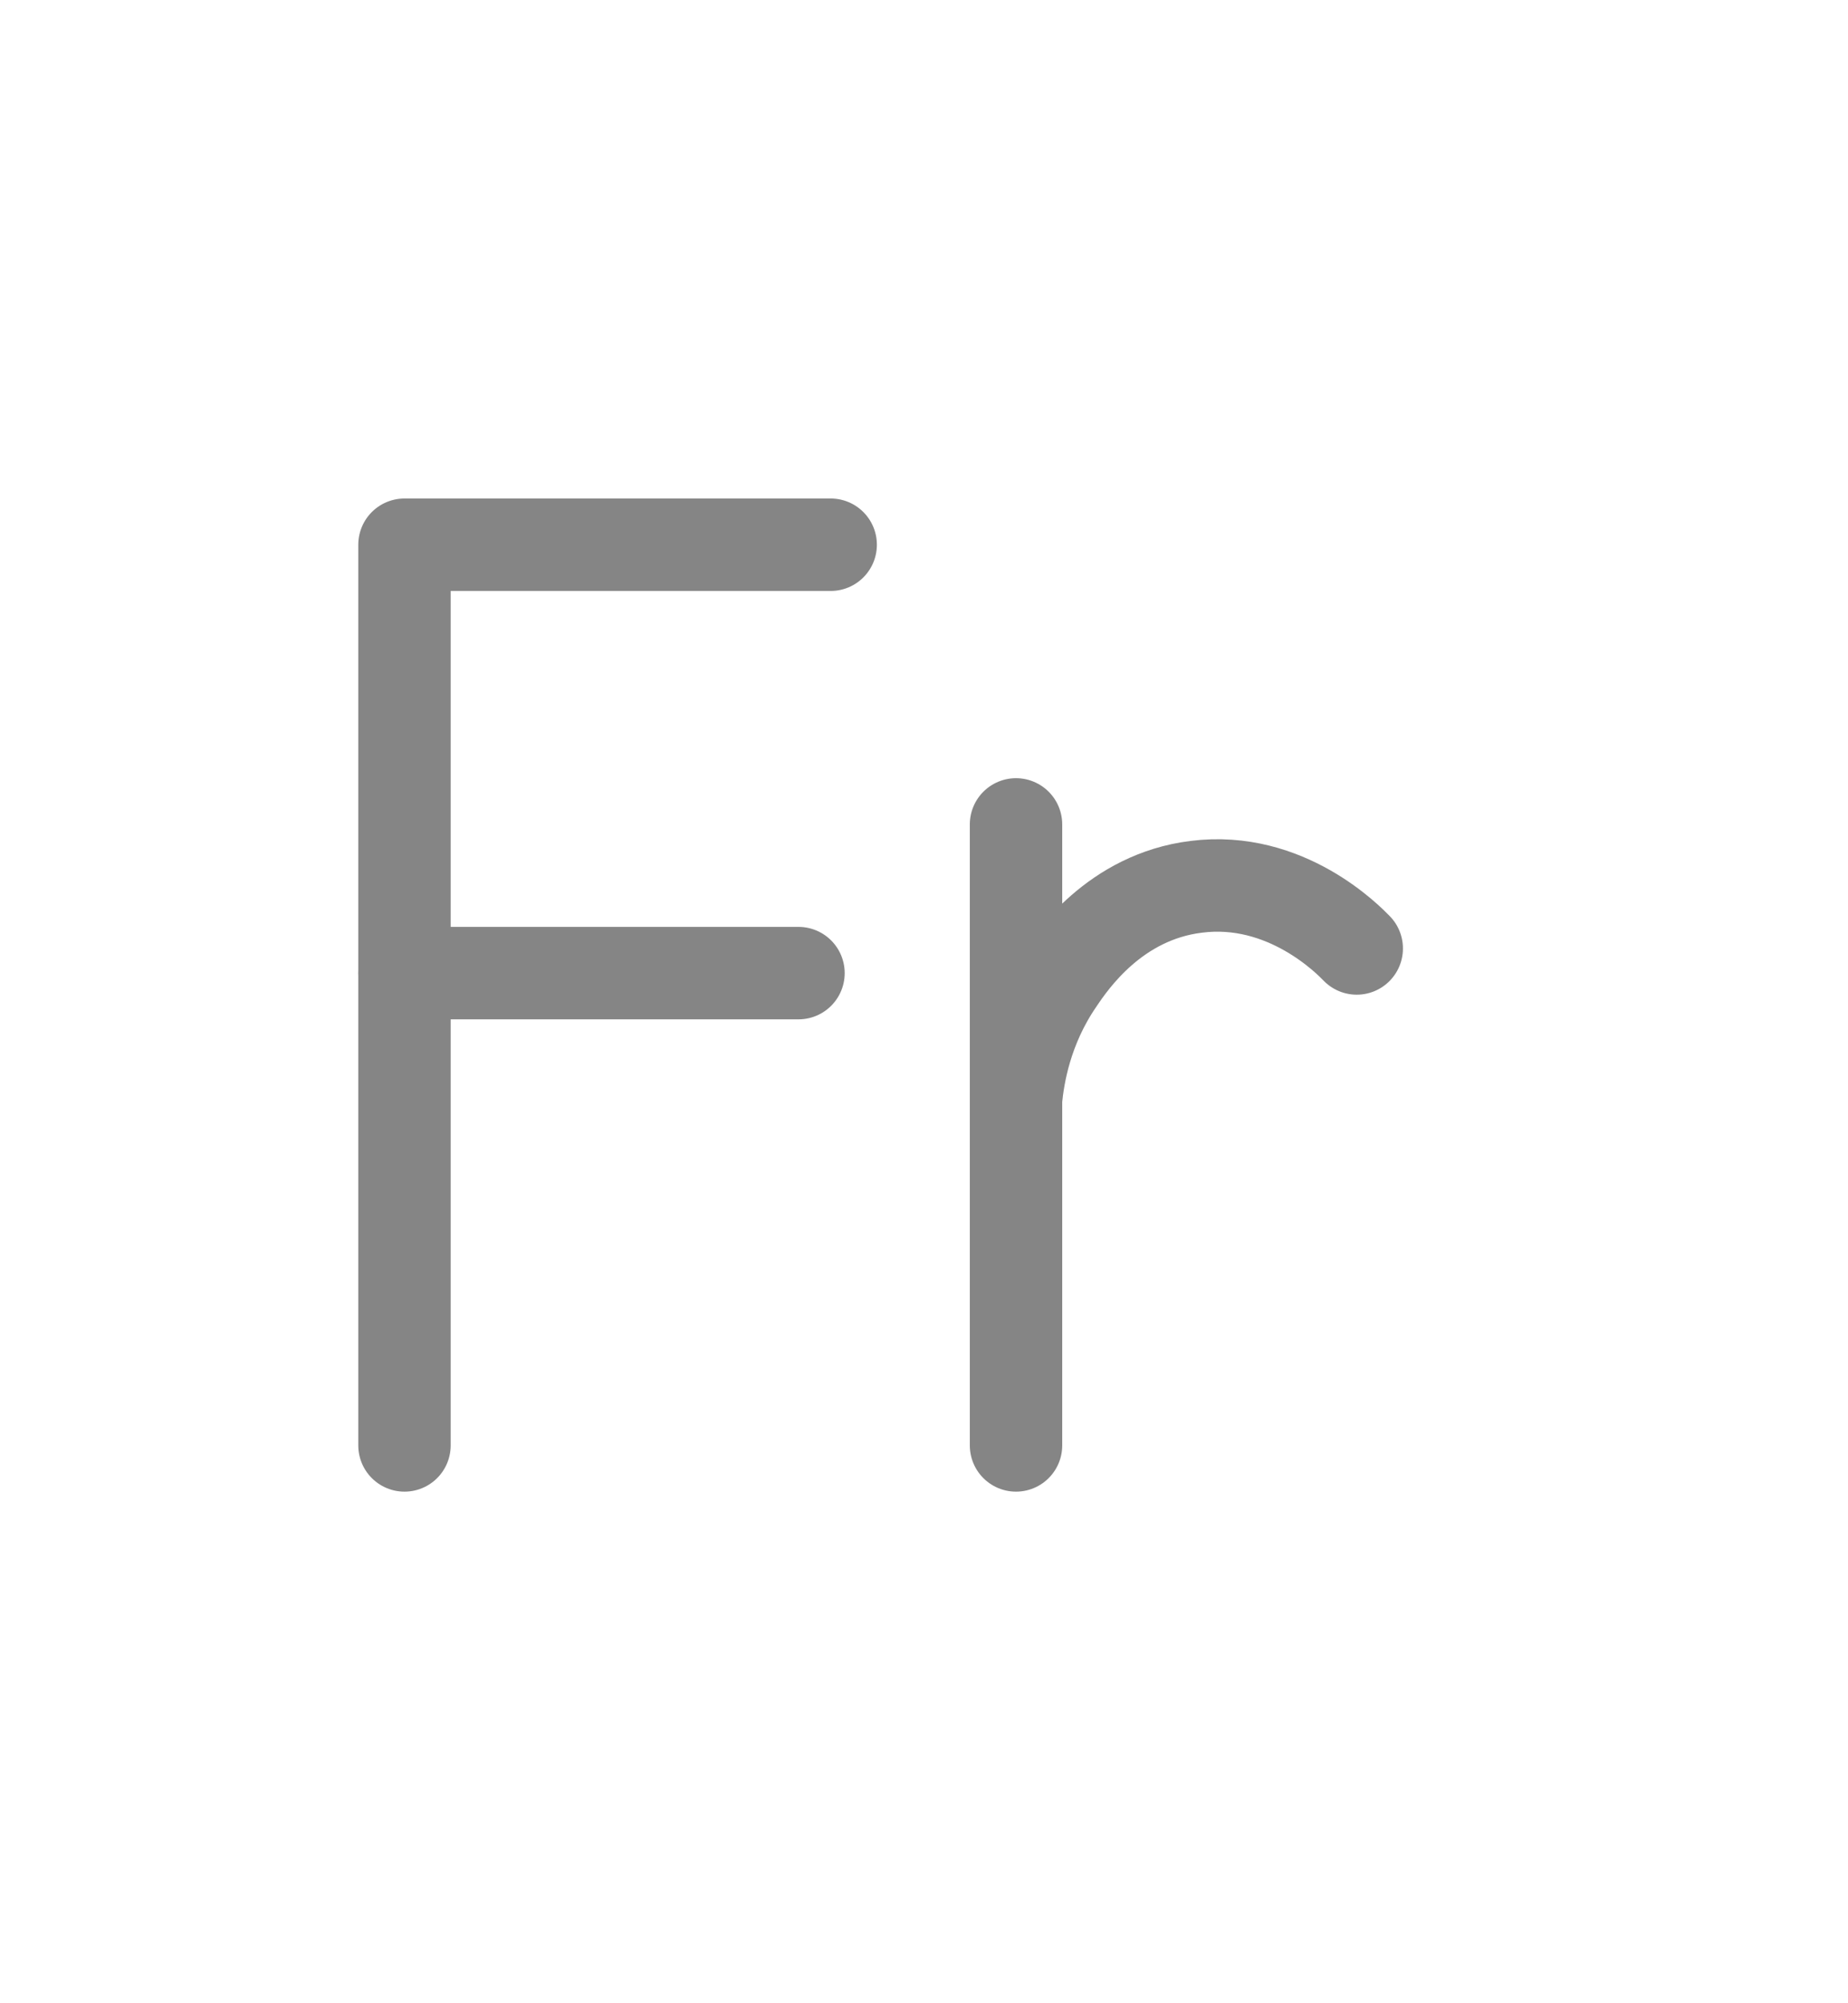 <svg xmlns="http://www.w3.org/2000/svg" width="24" height="26" fill="none" viewBox="0 0 24 26">
    <path stroke="#858585" stroke-linecap="round" stroke-linejoin="round" stroke-miterlimit="10" stroke-width="1.2" d="M10.788 7.07H5.253v11.69M10.37 12.63H5.252M13.195 10.7v8.06M17.62 12.31c-.098-.1-.916-.95-2.086-.8-1.052.13-1.618.96-1.793 1.22-.419.61-.516 1.23-.546 1.54"/>
</svg>
